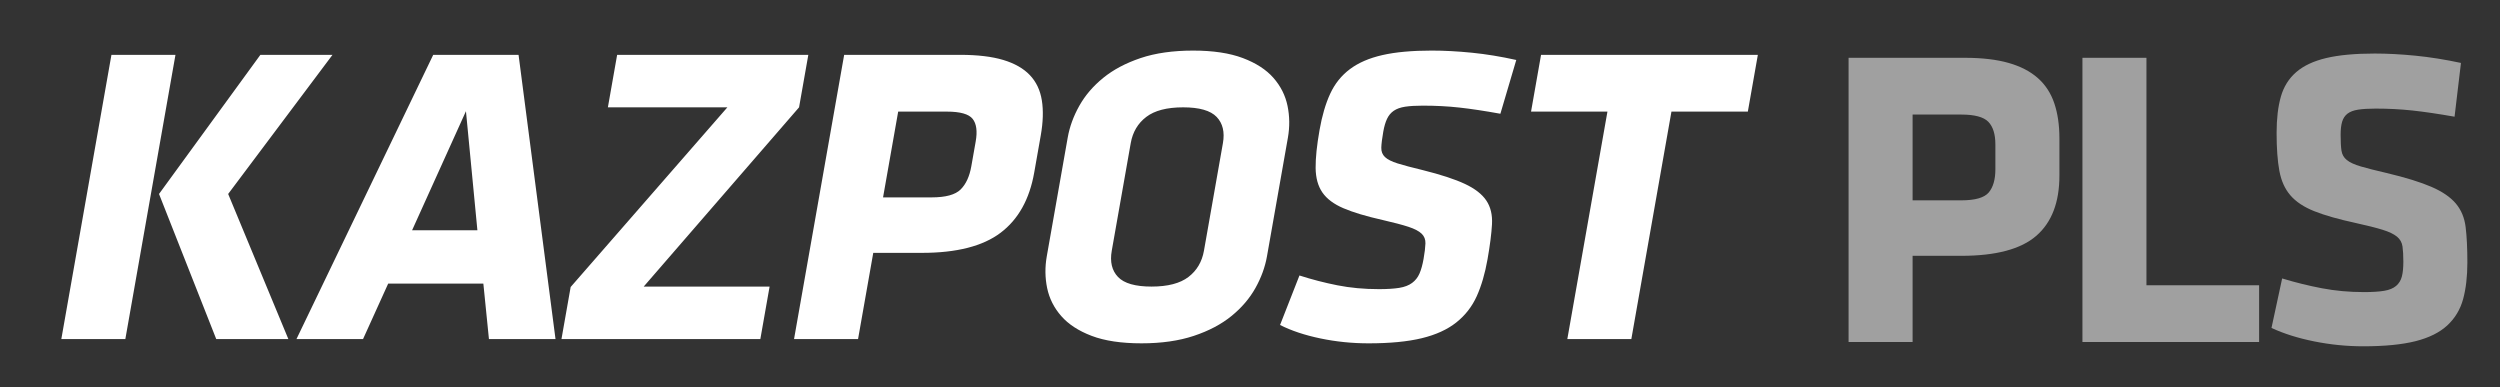 <?xml version="1.0" encoding="utf-8"?>
<!-- Generator: Adobe Illustrator 16.0.0, SVG Export Plug-In . SVG Version: 6.00 Build 0)  -->
<!DOCTYPE svg PUBLIC "-//W3C//DTD SVG 1.1//EN" "http://www.w3.org/Graphics/SVG/1.1/DTD/svg11.dtd">
<svg version="1.1" id="Layer_1" xmlns="http://www.w3.org/2000/svg" xmlns:xlink="http://www.w3.org/1999/xlink" x="0px" y="0px"
	 width="323px" height="50px" viewBox="0 0 323 50" enable-background="new 0 0 323 50" xml:space="preserve">
<rect x="0" y="0" width="323" height="50" fill="#333333" stroke="none"/>
<title>toolpar_logo</title>
<g>
	<g>
		<path fill="#A0A0A0" d="M263.29,10.087c-0.975-0.863-2.232-1.517-3.777-1.957c-1.543-0.441-3.437-0.662-5.679-0.662h-14.997
			v36.721h8.271V33.052h6.286c4.484,0,7.719-0.863,9.703-2.592c1.985-1.728,2.979-4.318,2.979-7.774v-4.797
			c0-1.728-0.221-3.243-0.662-4.549C264.972,12.036,264.264,10.95,263.29,10.087z M257.804,21.858c0,1.323-0.285,2.325-0.854,3.005
			c-0.571,0.681-1.756,1.021-3.557,1.021h-6.286V14.801h6.286c1.727,0,2.895,0.313,3.501,0.938c0.606,0.626,0.909,1.599,0.909,2.923
			V21.858z M277.322,7.468h-8.271v36.721h22.826v-7.333h-14.556V7.468z M318.563,29.356c-0.147-1.213-0.57-2.232-1.268-3.06
			c-0.699-0.827-1.746-1.544-3.143-2.15c-1.398-0.606-3.328-1.204-5.79-1.792c-1.434-0.33-2.556-0.615-3.363-0.854
			c-0.81-0.238-1.406-0.515-1.792-0.827c-0.386-0.312-0.616-0.717-0.689-1.213c-0.074-0.496-0.109-1.186-0.109-2.067
			c0-0.661,0.063-1.214,0.192-1.654c0.128-0.44,0.358-0.79,0.688-1.048c0.332-0.256,0.791-0.432,1.379-0.523
			s1.342-0.138,2.261-0.138c1.654,0,3.243,0.083,4.77,0.248c1.524,0.165,3.335,0.433,5.431,0.8l0.827-6.947
			c-2.06-0.441-4.024-0.754-5.899-0.938s-3.621-0.275-5.238-0.275c-2.536,0-4.623,0.192-6.258,0.578
			c-1.637,0.387-2.932,0.992-3.887,1.82c-0.957,0.826-1.619,1.884-1.985,3.17c-0.368,1.287-0.552,2.849-0.552,4.687
			c0,1.985,0.119,3.621,0.358,4.907c0.239,1.287,0.717,2.344,1.434,3.17c0.717,0.827,1.745,1.508,3.088,2.041
			c1.341,0.533,3.115,1.038,5.321,1.516c1.506,0.331,2.674,0.625,3.5,0.883c0.828,0.257,1.443,0.551,1.848,0.882
			s0.643,0.753,0.717,1.268c0.073,0.516,0.11,1.177,0.11,1.985c0,0.771-0.064,1.406-0.192,1.902c-0.13,0.496-0.378,0.9-0.745,1.213
			c-0.368,0.313-0.882,0.523-1.544,0.634c-0.661,0.11-1.525,0.165-2.592,0.165c-1.911,0-3.73-0.165-5.458-0.496
			c-1.728-0.33-3.438-0.752-5.128-1.268l-1.378,6.396c1.579,0.735,3.419,1.315,5.514,1.737s4.208,0.634,6.341,0.634
			c2.757,0,5.008-0.221,6.754-0.661c1.746-0.441,3.115-1.121,4.107-2.041c0.992-0.918,1.672-2.049,2.041-3.391
			c0.366-1.342,0.551-2.931,0.551-4.77C318.784,32.077,318.71,30.57,318.563,29.356z"/>
	</g>
</g>
<g>
	<g>
		<path fill="#FFFFFF" d="M42.959,7.086h-9.318L20.546,25.061l7.392,18.747h9.318l-7.777-18.747L42.959,7.086z M14.397,7.086
			L7.923,43.808h8.271l6.476-36.722H14.397z M55.972,7.086L38.304,43.808h8.601l3.249-7.168h12.295l0.722,7.168h8.601L66.998,7.086
			H55.972z M53.243,29.748l6.958-15.383l1.478,15.383H53.243z M103.239,13.868l1.196-6.782H79.734l-1.196,6.782h15.439
			L73.729,37.081l-1.187,6.727h25.694l1.196-6.782H83.167L103.239,13.868z M133.058,9.705c-0.822-0.863-1.966-1.516-3.432-1.957
			c-1.467-0.441-3.32-0.662-5.563-0.662h-14.997l-6.476,36.722h8.271l1.964-11.138h6.286c4.483,0,7.87-0.863,10.16-2.592
			c2.289-1.727,3.738-4.318,4.348-7.773l0.846-4.797c0.305-1.728,0.352-3.244,0.141-4.549S133.88,10.57,133.058,9.705z
			 M126.06,18.279l-0.564,3.197c-0.233,1.324-0.695,2.326-1.385,3.006c-0.688,0.68-1.934,1.02-3.734,1.02h-6.286l1.954-11.082h6.285
			c1.728,0,2.84,0.313,3.336,0.938S126.292,16.956,126.06,18.279z M166.349,13.676c-0.278-1.342-0.884-2.545-1.816-3.611
			c-0.934-1.066-2.254-1.921-3.959-2.564c-1.705-0.643-3.846-0.965-6.418-0.965c-2.611,0-4.873,0.322-6.787,0.965
			c-1.914,0.644-3.526,1.498-4.836,2.564s-2.339,2.27-3.09,3.611c-0.752,1.342-1.25,2.711-1.496,4.107l-2.703,15.328
			c-0.246,1.396-0.23,2.766,0.047,4.107c0.279,1.342,0.885,2.546,1.817,3.611c0.933,1.066,2.243,1.922,3.931,2.564
			s3.837,0.965,6.447,0.965c2.572,0,4.825-0.322,6.758-0.965c1.934-0.643,3.555-1.498,4.863-2.564
			c1.311-1.065,2.34-2.27,3.091-3.611s1.25-2.711,1.496-4.107l2.704-15.328C166.643,16.387,166.626,15.018,166.349,13.676z
			 M158,18.5l-2.45,13.895c-0.254,1.434-0.921,2.563-2.004,3.391c-1.084,0.827-2.672,1.24-4.768,1.24s-3.539-0.413-4.33-1.24
			s-1.062-1.957-0.809-3.391l2.451-13.895c0.252-1.434,0.92-2.564,2.004-3.391c1.082-0.828,2.672-1.241,4.768-1.241
			c2.095,0,3.537,0.413,4.33,1.241C157.982,15.936,158.253,17.066,158,18.5z M184.976,6.535c-2.536,0-4.656,0.193-6.36,0.579
			s-3.106,0.992-4.208,1.819s-1.949,1.885-2.543,3.17c-0.596,1.287-1.055,2.85-1.378,4.688c-0.351,1.984-0.52,3.621-0.508,4.906
			c0.013,1.287,0.304,2.344,0.874,3.171c0.572,0.827,1.481,1.508,2.729,2.04c1.248,0.533,2.932,1.039,5.055,1.516
			c1.447,0.332,2.563,0.626,3.345,0.883c0.781,0.258,1.345,0.551,1.69,0.883c0.347,0.33,0.512,0.753,0.494,1.268
			c-0.018,0.516-0.098,1.177-0.239,1.984c-0.136,0.772-0.313,1.406-0.529,1.902s-0.536,0.901-0.958,1.213
			c-0.423,0.313-0.975,0.524-1.656,0.635c-0.681,0.109-1.555,0.165-2.62,0.165c-1.911,0-3.702-0.165-5.372-0.496
			c-1.669-0.331-3.303-0.753-4.903-1.269l-2.506,6.396c1.45,0.735,3.187,1.314,5.208,1.736c2.02,0.422,4.096,0.635,6.229,0.635
			c2.757,0,5.047-0.221,6.871-0.662c1.823-0.441,3.313-1.121,4.467-2.04s2.033-2.049,2.639-3.391
			c0.604-1.342,1.068-2.931,1.392-4.77c0.317-1.801,0.509-3.308,0.577-4.521c0.066-1.213-0.176-2.233-0.729-3.06
			c-0.553-0.827-1.475-1.544-2.764-2.15c-1.291-0.607-3.114-1.203-5.473-1.792c-1.377-0.331-2.447-0.615-3.214-0.854
			s-1.315-0.515-1.646-0.827c-0.331-0.312-0.489-0.717-0.476-1.214c0.014-0.496,0.099-1.185,0.255-2.066
			c0.116-0.662,0.277-1.213,0.484-1.654s0.498-0.791,0.874-1.048s0.866-0.432,1.471-0.524c0.604-0.091,1.366-0.137,2.285-0.137
			c1.653,0,3.229,0.082,4.726,0.248c1.495,0.165,3.259,0.432,5.29,0.799l2.052-6.947c-1.98-0.441-3.893-0.753-5.734-0.938
			C188.323,6.627,186.593,6.535,184.976,6.535z M199.104,7.086l-1.293,7.334h9.87l-5.183,29.388h8.271l5.182-29.388h9.87
			l1.293-7.334H199.104z"/>
	</g>
</g>
</svg>
